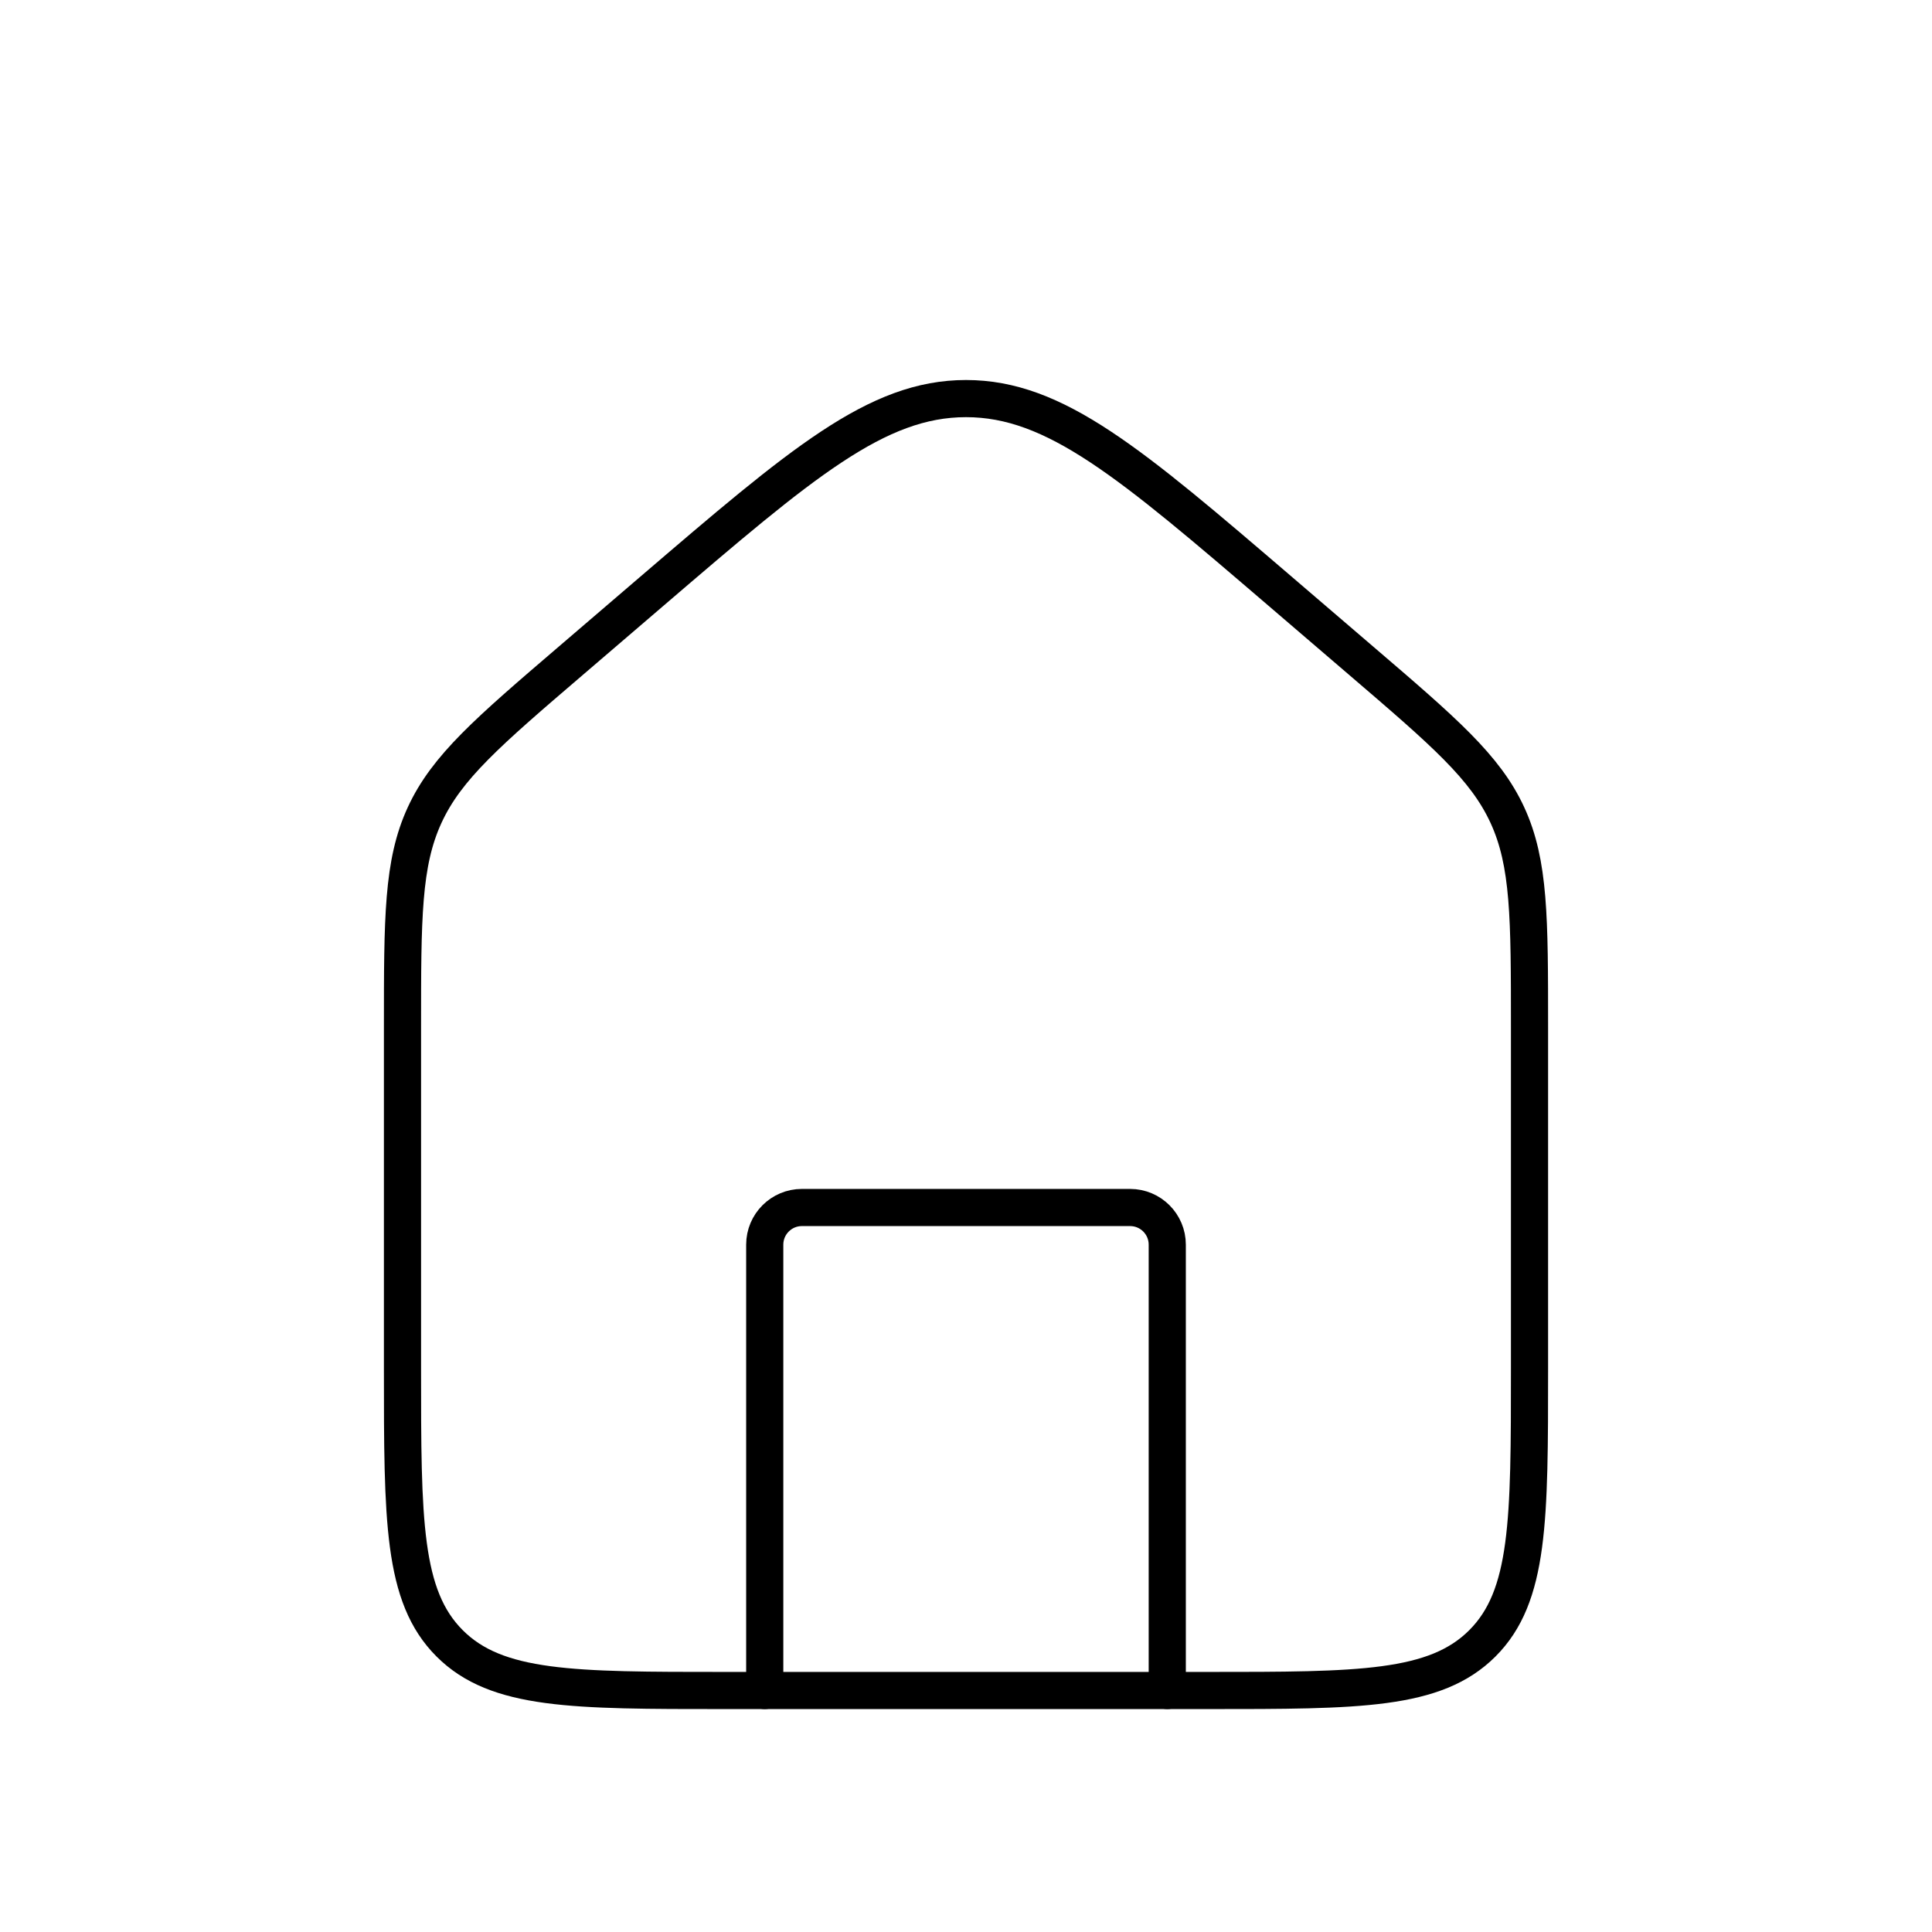 <svg width="52" height="52" viewBox="0 0 52 52" fill="none" xmlns="http://www.w3.org/2000/svg">
<path d="M10.833 27.646C10.833 24.704 10.833 23.233 11.428 21.94C12.023 20.647 13.139 19.69 15.373 17.776L17.54 15.918C21.577 12.458 23.596 10.728 26 10.728C28.404 10.728 30.423 12.458 34.46 15.918L36.627 17.776C38.861 19.69 39.977 20.647 40.572 21.94C41.167 23.233 41.167 24.704 41.167 27.646V36.833C41.167 40.919 41.167 42.962 39.898 44.231C38.628 45.5 36.586 45.5 32.5 45.5H19.5C15.415 45.5 13.372 45.5 12.102 44.231C10.833 42.962 10.833 40.919 10.833 36.833V27.646Z" stroke="black" style="stroke:black;stroke-opacity:1;"/>
<path d="M31.417 45.5V33.5C31.417 32.948 30.969 32.5 30.417 32.5H21.583C21.031 32.5 20.583 32.948 20.583 33.5V45.5" stroke="black" style="stroke:black;stroke-opacity:1;" stroke-linecap="round" stroke-linejoin="round"/>
</svg>
